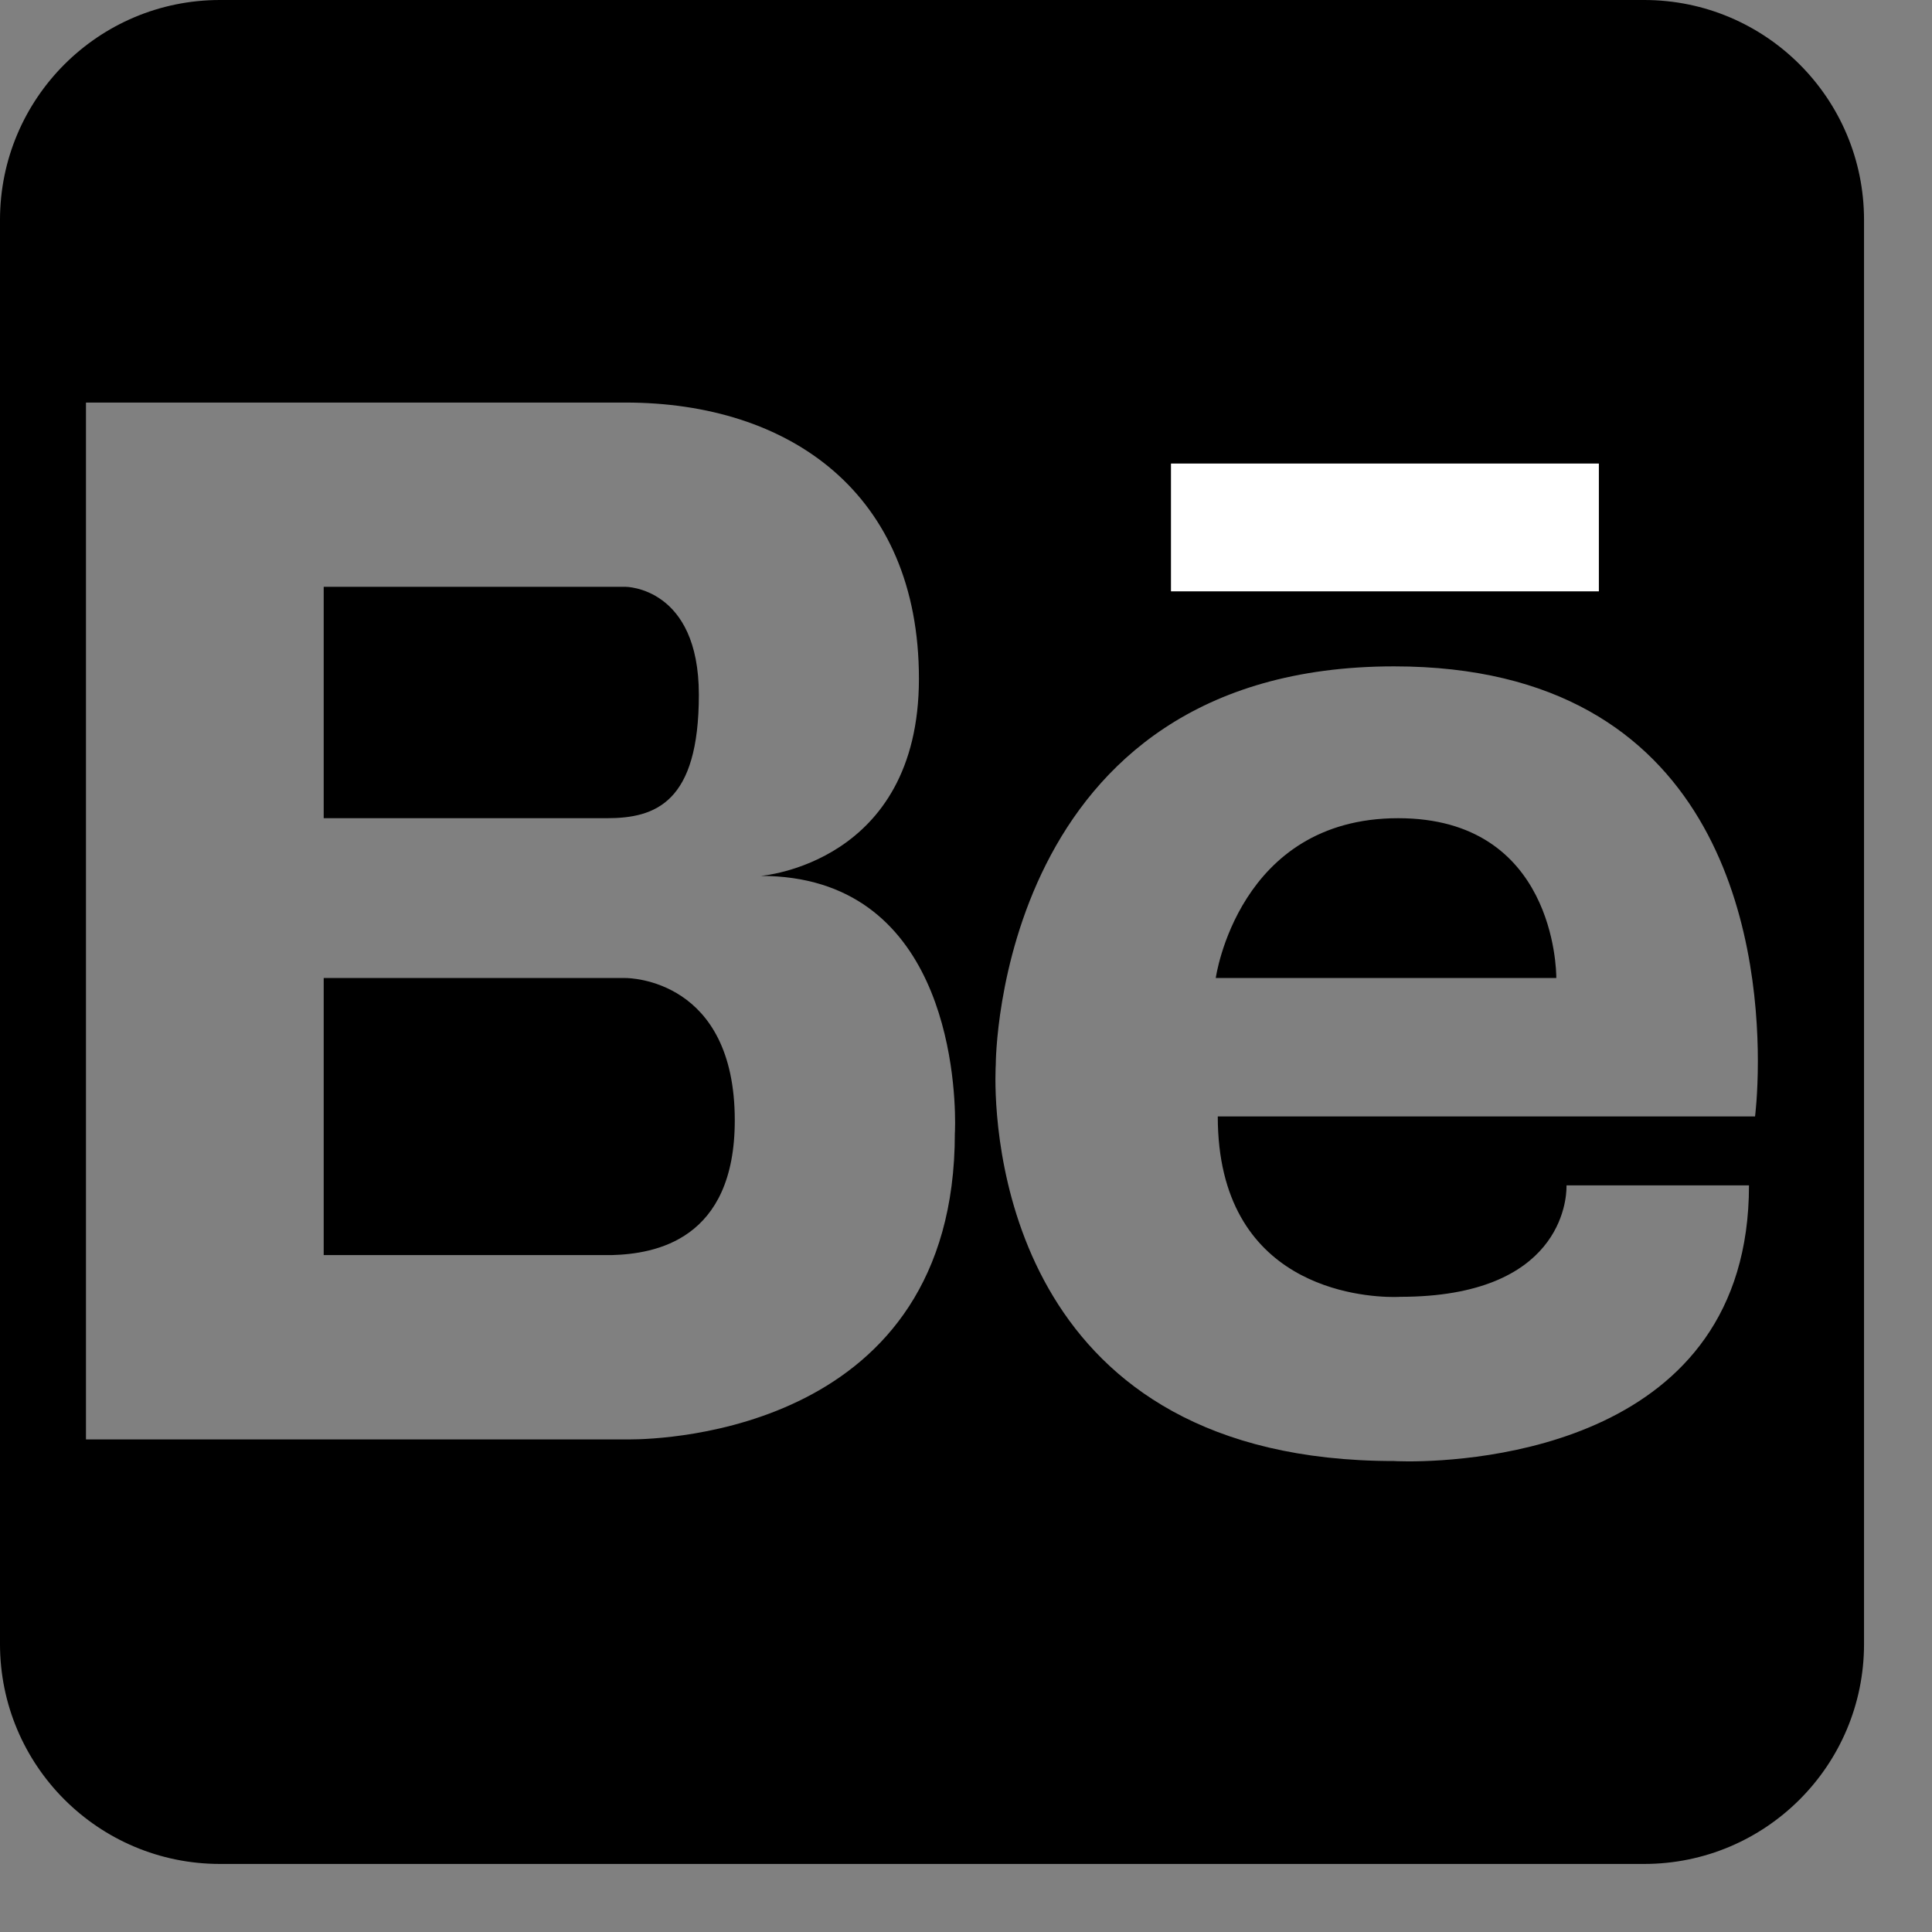 <?xml version="1.0" encoding="UTF-8" standalone="no"?>
<svg width="22px" height="22px" viewBox="0 0 22 22" version="1.1" xmlns="http://www.w3.org/2000/svg" xmlns:xlink="http://www.w3.org/1999/xlink">
    <rect x="0" y="0" width="22" height="22" fill="#808080" stroke="none"/>
    <!-- Generator: Sketch 3.8.3 (29802) - http://www.bohemiancoding.com/sketch -->
    <title>behance</title>
    <desc>Created with Sketch.</desc>
    <defs></defs>
    <g id="Page-1" stroke="none" stroke-width="1" fill="none" fill-rule="evenodd">
        <g id="behance">
            <path d="M15.922,9.317 C14.098,9.317 13.844,11.137 13.844,11.137 L17.722,11.137 L17.722,11.134 L17.722,11.134 L17.722,11.134 C17.722,11.049 17.701,9.317 15.922,9.317 L15.922,9.317 Z M7.123,6.682 L6.68,6.682 L3.686,6.682 L3.686,9.317 L6.91,9.317 C7.466,9.317 7.958,9.139 7.958,7.911 C7.958,6.682 7.123,6.682 7.123,6.682 L7.123,6.682 Z M11.339,12.124 C11.339,12.084 11.355,7.588 15.875,7.588 C19.609,7.588 20.017,10.716 20.017,12.084 C20.017,12.468 19.985,12.713 19.985,12.713 L13.867,12.713 C13.867,14.66 15.504,14.769 15.872,14.769 C15.918,14.769 15.945,14.767 15.945,14.767 C17.778,14.767 17.838,13.66 17.838,13.514 L17.838,13.498 L19.916,13.498 C19.916,16.462 16.79,16.641 16.037,16.641 C15.934,16.641 15.875,16.637 15.875,16.637 C11.579,16.637 11.335,13.093 11.335,12.286 C11.335,12.182 11.339,12.124 11.339,12.124 L11.339,12.124 L11.339,12.124 L11.339,12.124 L11.339,12.124 Z M13.335,5.279 L18.207,5.279 L18.207,6.734 L13.335,6.734 L13.335,5.279 Z M7.124,11.137 L7.123,11.137 L3.686,11.137 L3.686,14.292 L6.964,14.292 C7.457,14.279 8.367,14.124 8.367,12.758 C8.367,11.153 7.171,11.137 7.124,11.137 Z M0.979,4.584 L0.979,4.584 L3.585,4.584 L3.686,4.584 L7.123,4.584 C8.99,4.584 10.464,5.615 10.464,7.728 C10.464,9.84 8.662,9.974 8.662,9.974 C10.749,9.974 10.876,12.239 10.876,12.787 C10.876,12.863 10.873,12.906 10.873,12.906 C10.873,16.287 7.57,16.391 7.164,16.391 L7.123,16.391 L3.686,16.391 L3.585,16.391 L0.979,16.391 L0.979,4.584 Z M18.722,0 L2.505,0 C1.121,0 -0,1.121 -0,2.504 L-0,18.721 C-0,20.104 1.121,21.225 2.505,21.225 L18.722,21.225 C20.105,21.225 21.226,20.104 21.226,18.721 L21.226,2.504 C21.226,1.121 20.105,0 18.722,0 Z" id="Combined-Shape" fill="#000000"></path>
            <polygon id="Fill-9" fill="#FFFFFF" points="13.335 6.733 18.206 6.733 18.206 5.279 13.335 5.279"></polygon>
        </g>
    </g>
</svg>